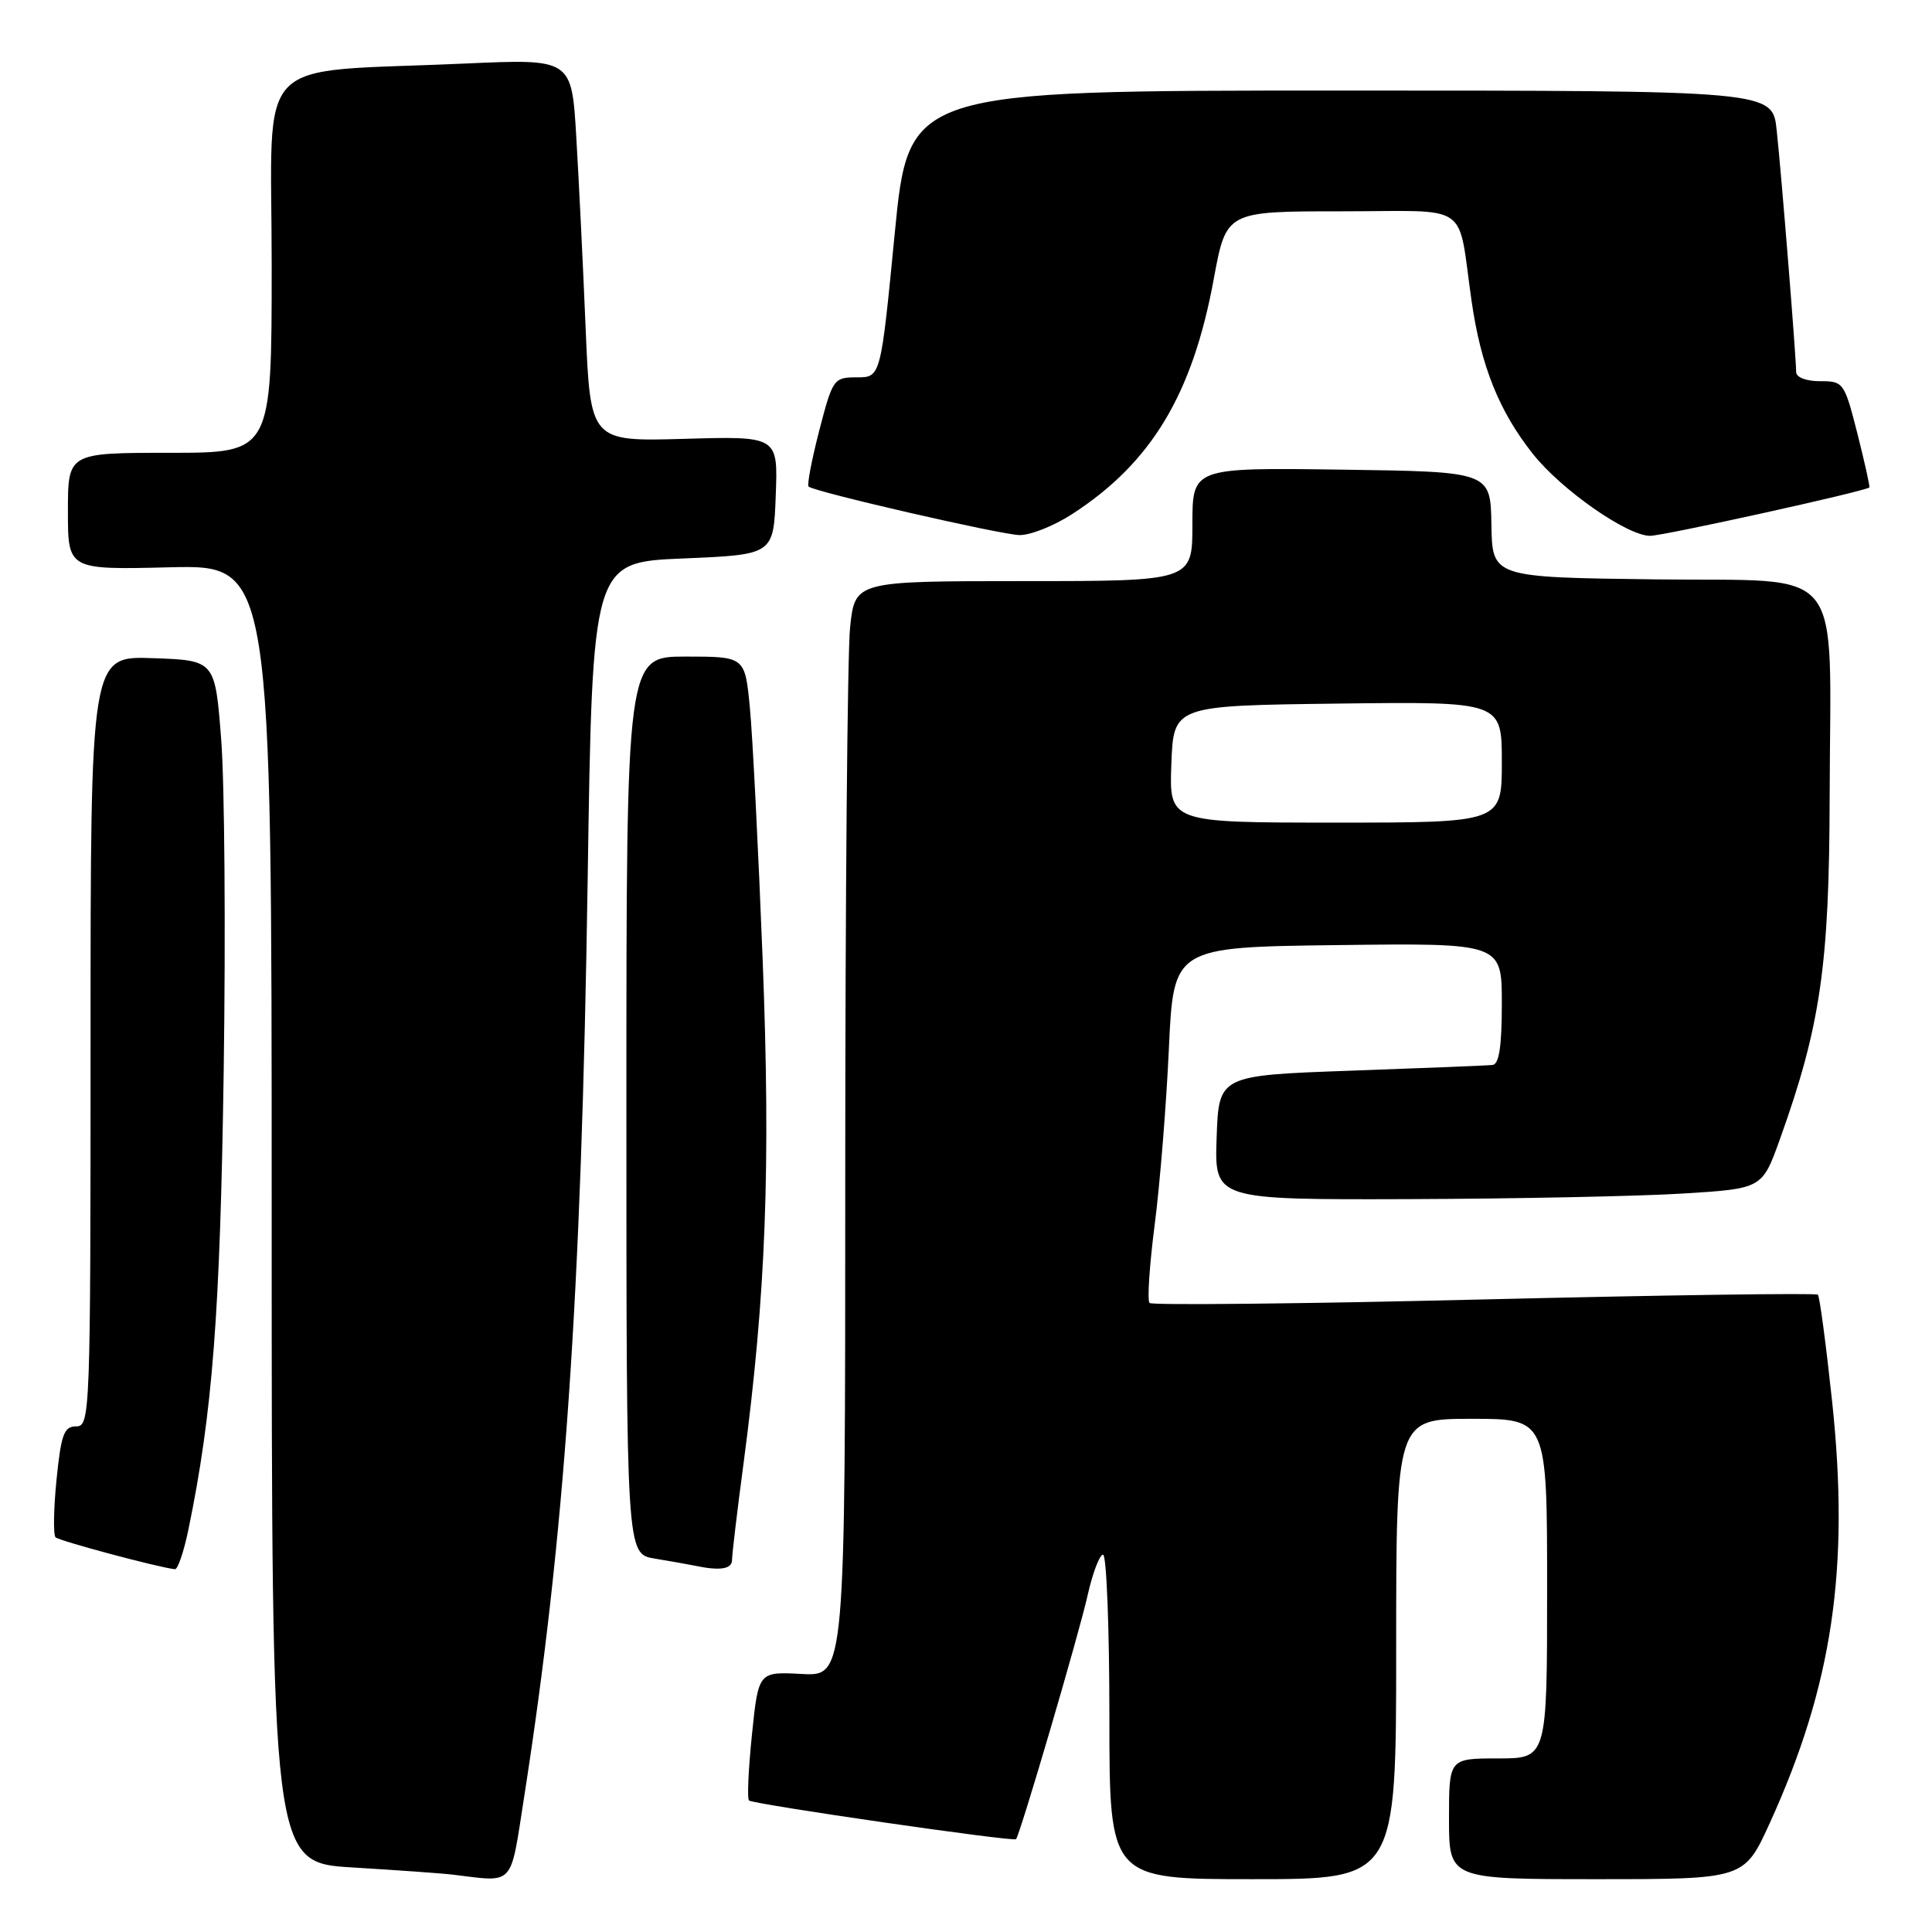 <?xml version="1.0" encoding="UTF-8" standalone="no"?>
<!DOCTYPE svg PUBLIC "-//W3C//DTD SVG 1.1//EN" "http://www.w3.org/Graphics/SVG/1.1/DTD/svg11.dtd" >
<svg xmlns="http://www.w3.org/2000/svg" xmlns:xlink="http://www.w3.org/1999/xlink" version="1.1" viewBox="0 0 256 256">
 <g >
 <path fill="currentColor"
d=" M 69.43 238.25 C 74.84 203.59 77.03 172.02 77.87 116.50 C 78.50 74.50 78.50 74.50 90.50 74.00 C 102.50 73.50 102.50 73.50 102.79 65.65 C 103.09 57.79 103.09 57.79 90.66 58.15 C 78.23 58.50 78.23 58.50 77.60 43.50 C 77.26 35.25 76.70 23.84 76.36 18.14 C 75.75 7.79 75.75 7.79 61.62 8.42 C 33.09 9.70 36.00 6.68 36.00 35.10 C 36.00 60.00 36.00 60.00 22.50 60.00 C 9.00 60.00 9.00 60.00 9.00 67.75 C 9.00 75.50 9.00 75.50 22.50 75.17 C 36.00 74.85 36.00 74.85 36.00 160.83 C 36.00 246.81 36.00 246.81 46.75 247.45 C 52.66 247.81 58.62 248.23 60.00 248.40 C 68.26 249.40 67.57 250.13 69.43 238.25 Z  M 185.00 218.50 C 185.00 188.00 185.00 188.00 195.00 188.00 C 205.00 188.00 205.00 188.00 205.00 210.50 C 205.00 233.00 205.00 233.00 198.50 233.00 C 192.00 233.00 192.00 233.00 192.00 241.00 C 192.00 249.00 192.00 249.00 211.56 249.00 C 231.11 249.00 231.11 249.00 234.49 241.60 C 242.82 223.32 245.11 207.83 242.77 185.74 C 241.96 178.16 241.11 171.78 240.88 171.55 C 240.65 171.32 220.76 171.60 196.68 172.18 C 172.60 172.76 152.64 172.97 152.32 172.65 C 152.00 172.34 152.31 167.67 153.00 162.29 C 153.70 156.90 154.54 146.43 154.88 139.00 C 155.50 125.50 155.50 125.50 177.25 125.23 C 199.00 124.96 199.00 124.96 199.00 132.98 C 199.00 138.66 198.64 141.04 197.75 141.12 C 197.06 141.19 188.62 141.53 179.00 141.87 C 161.50 142.50 161.50 142.50 161.21 150.74 C 160.92 158.97 160.92 158.97 186.71 158.89 C 200.89 158.84 217.22 158.51 223.00 158.15 C 233.49 157.50 233.49 157.50 235.83 151.00 C 241.23 135.94 242.39 127.96 242.44 105.50 C 242.51 74.11 244.91 77.09 219.32 76.77 C 197.73 76.50 197.73 76.50 197.62 69.50 C 197.50 62.50 197.50 62.50 177.75 62.23 C 158.00 61.96 158.00 61.96 158.00 69.48 C 158.00 77.00 158.00 77.00 135.64 77.00 C 113.28 77.00 113.28 77.00 112.64 83.15 C 112.29 86.53 112.00 119.18 112.00 155.70 C 112.00 222.11 112.00 222.11 106.25 221.81 C 100.50 221.50 100.50 221.50 99.64 229.81 C 99.17 234.38 98.99 238.32 99.24 238.57 C 99.73 239.07 134.26 244.07 134.63 243.70 C 135.13 243.20 142.96 216.55 144.10 211.45 C 144.77 208.45 145.70 206.00 146.16 206.00 C 146.62 206.00 147.00 215.68 147.00 227.50 C 147.00 249.00 147.00 249.00 166.00 249.00 C 185.00 249.00 185.00 249.00 185.00 218.50 Z  M 24.95 202.75 C 28.16 187.24 29.17 174.14 29.64 142.00 C 29.91 123.57 29.76 103.78 29.31 98.00 C 28.50 87.50 28.50 87.50 20.25 87.21 C 12.00 86.92 12.00 86.92 12.00 137.96 C 12.00 187.42 11.94 189.00 10.10 189.00 C 8.48 189.00 8.10 190.04 7.49 196.06 C 7.10 199.94 7.05 203.38 7.36 203.70 C 7.85 204.18 20.96 207.69 23.18 207.93 C 23.55 207.97 24.35 205.64 24.95 202.75 Z  M 97.00 206.69 C 97.00 205.96 97.68 200.23 98.52 193.94 C 101.50 171.45 102.13 154.70 101.05 127.00 C 100.48 112.42 99.72 97.46 99.36 93.75 C 98.71 87.00 98.71 87.00 90.86 87.00 C 83.00 87.00 83.00 87.00 83.00 146.45 C 83.00 205.91 83.00 205.91 86.75 206.52 C 88.81 206.86 91.17 207.28 92.00 207.45 C 95.40 208.17 97.00 207.93 97.00 206.69 Z  M 142.05 68.13 C 152.55 61.34 158.01 52.29 160.83 36.97 C 162.48 28.00 162.48 28.00 177.72 28.00 C 195.19 28.00 193.06 26.53 195.00 39.94 C 196.24 48.53 198.64 54.49 203.11 60.14 C 206.88 64.90 215.61 71.00 218.65 71.00 C 220.40 71.00 247.00 65.14 247.70 64.59 C 247.80 64.51 247.09 61.31 246.12 57.47 C 244.39 50.67 244.27 50.50 241.17 50.51 C 239.36 50.52 238.00 50.00 238.00 49.31 C 238.00 47.36 236.04 22.96 235.42 17.25 C 234.86 12.00 234.86 12.00 177.63 12.00 C 120.40 12.00 120.40 12.00 118.55 31.00 C 116.70 50.00 116.70 50.00 113.54 50.00 C 110.47 50.00 110.34 50.19 108.56 57.03 C 107.56 60.90 106.92 64.25 107.14 64.47 C 107.81 65.15 132.33 70.79 135.05 70.90 C 136.46 70.95 139.61 69.71 142.05 68.13 Z  M 155.21 101.25 C 155.50 93.50 155.50 93.50 177.25 93.23 C 199.00 92.96 199.00 92.96 199.00 100.98 C 199.00 109.00 199.00 109.00 176.96 109.00 C 154.92 109.00 154.92 109.00 155.21 101.25 Z "/>
</g>
</svg>